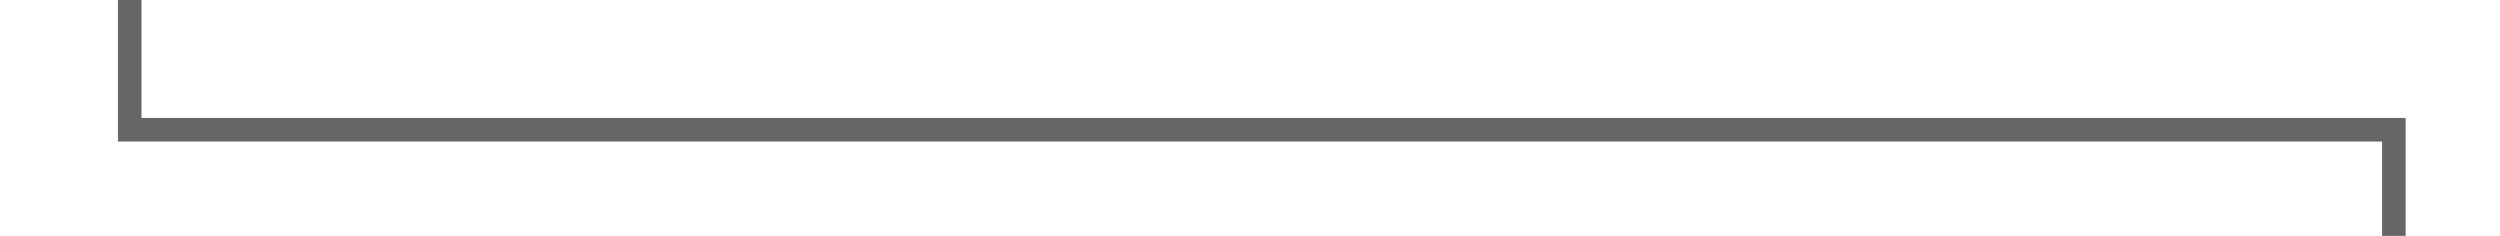 ﻿<?xml version="1.0" encoding="utf-8"?>
<svg version="1.1" xmlns:xlink="http://www.w3.org/1999/xlink" width="106px" height="10px" preserveAspectRatio="xMinYMid meet" viewBox="632 1916  106 8" xmlns="http://www.w3.org/2000/svg">
  <path d="M 637.5 1897  L 637.5 1920.5  L 733.5 1920.5  L 733.5 1954  " stroke-width="1" stroke="#666666" fill="none" />
  <path d="M 738.146 1948.946  L 733.5 1953.593  L 728.854 1948.946  L 728.146 1949.654  L 733.146 1954.654  L 733.5 1955.007  L 733.854 1954.654  L 738.854 1949.654  L 738.146 1948.946  Z " fill-rule="nonzero" fill="#666666" stroke="none" />
</svg>